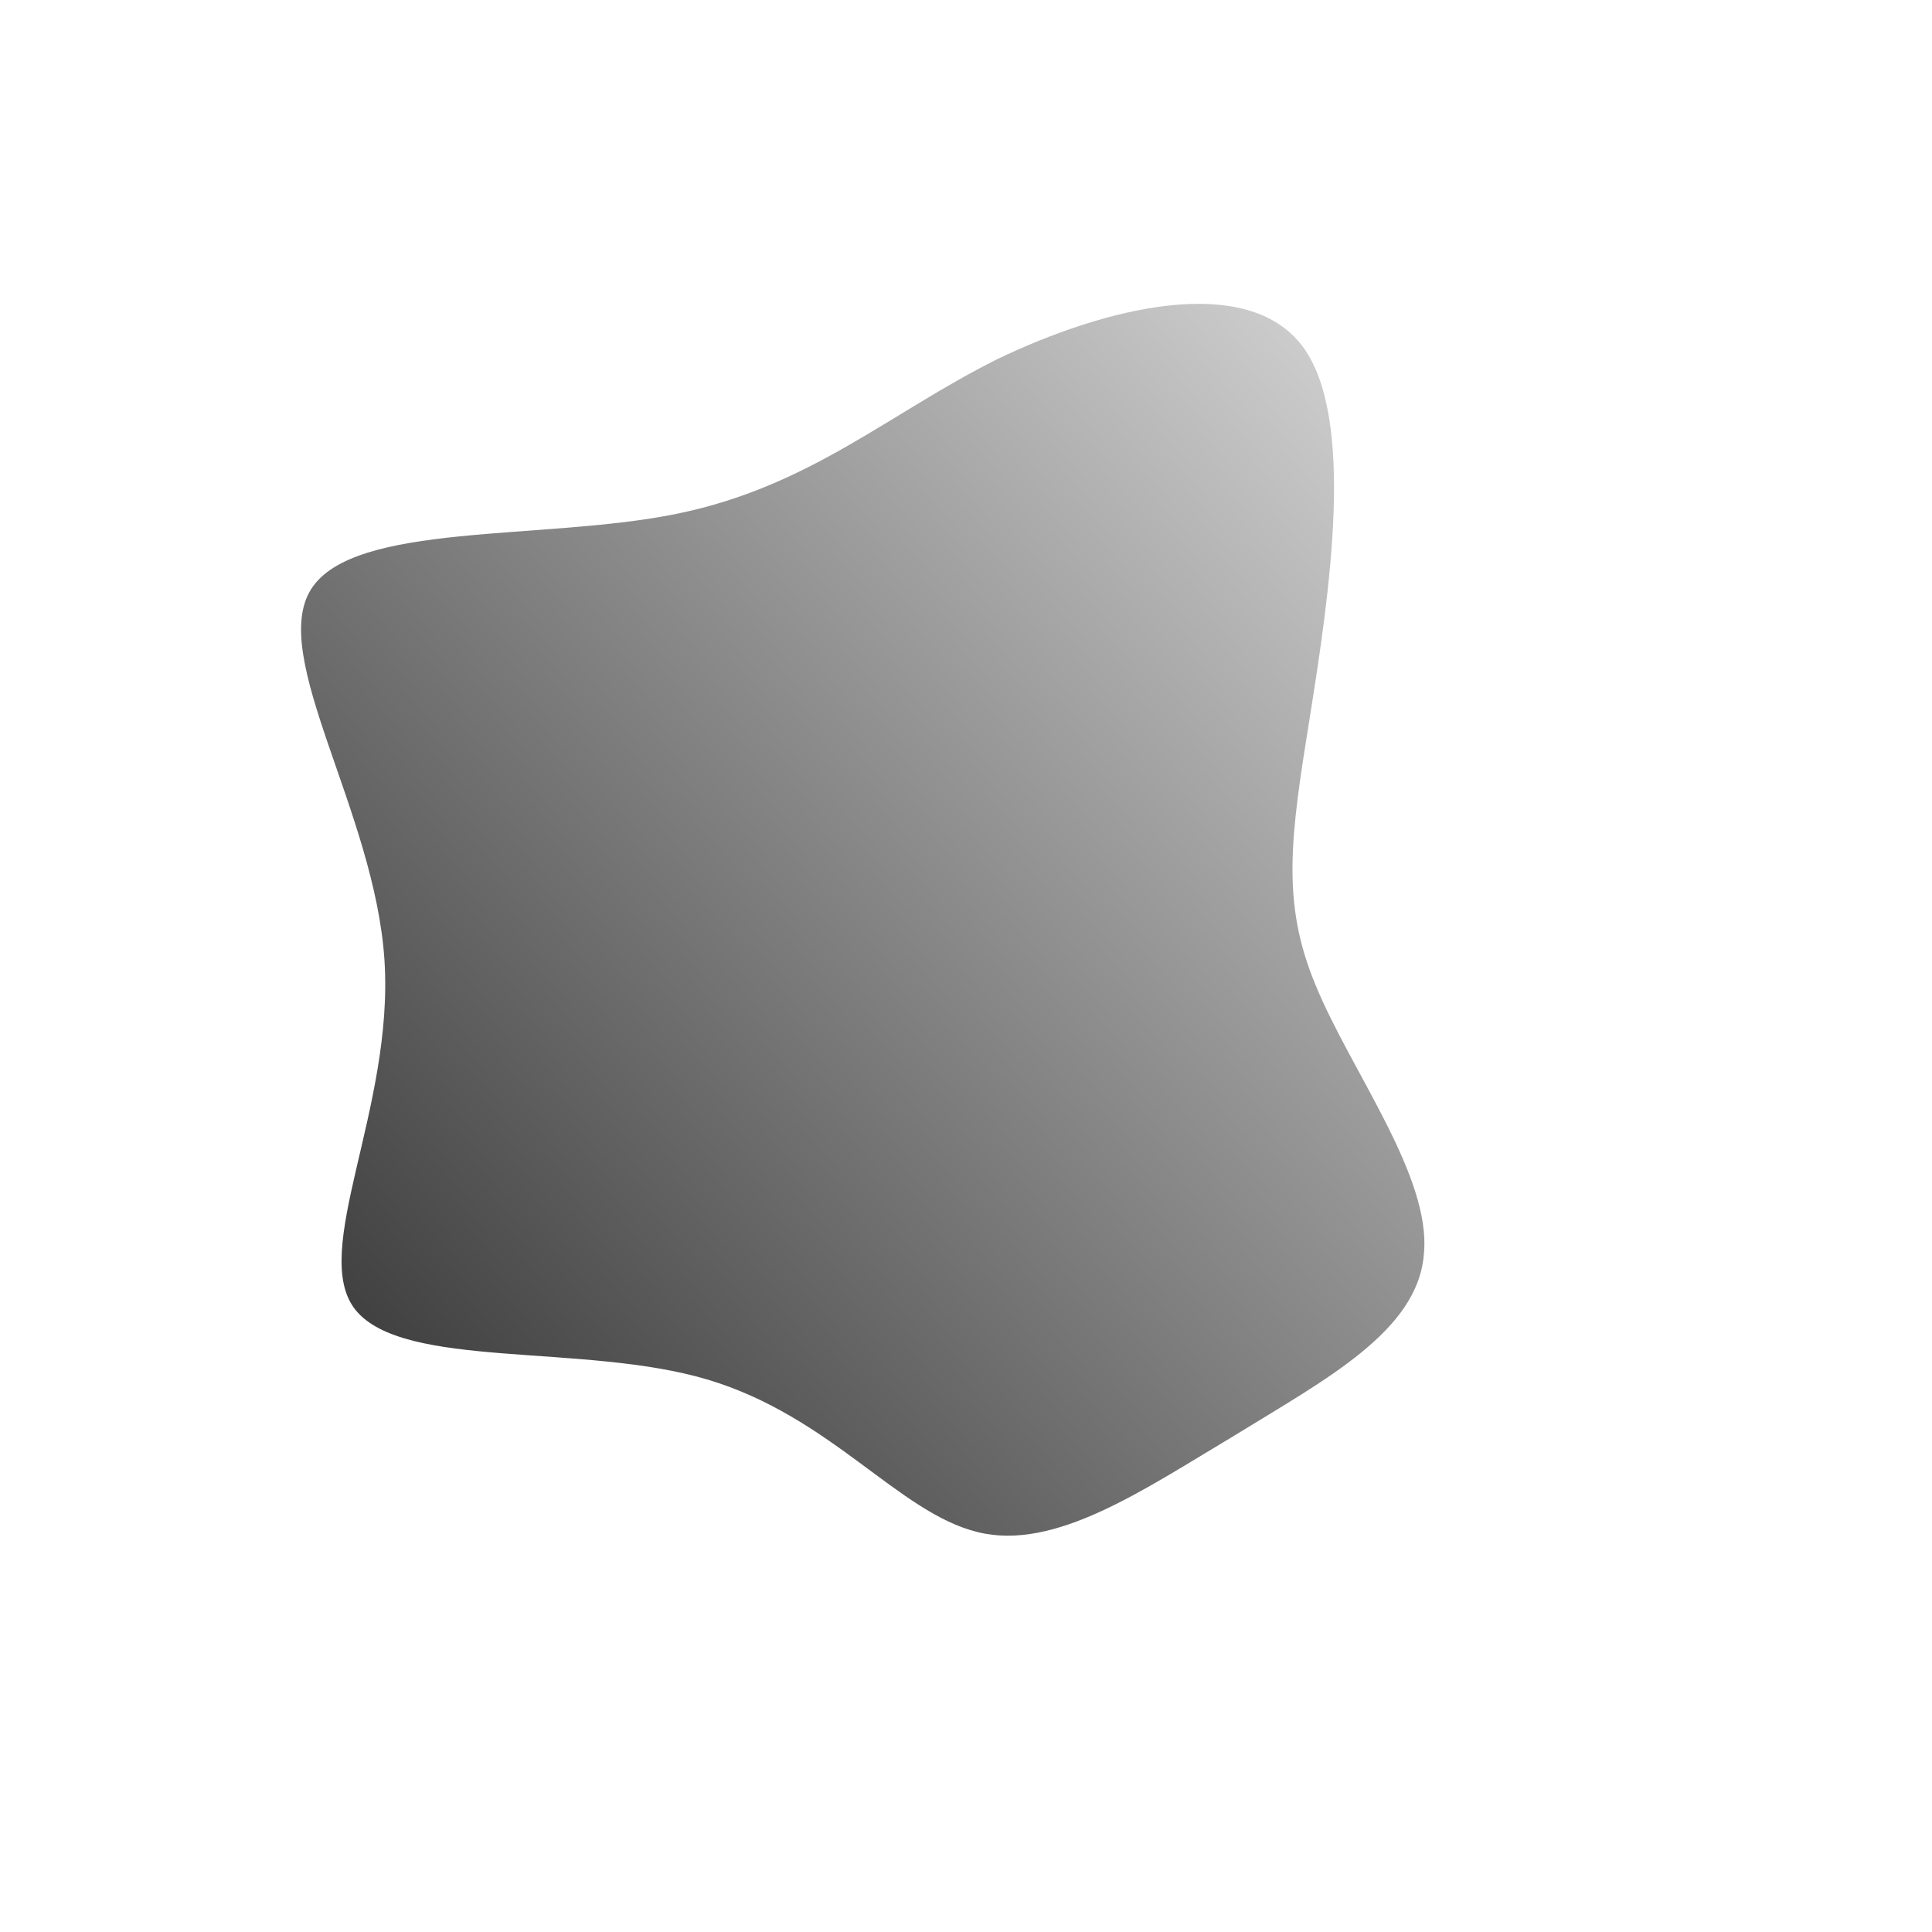 <!--?xml version="1.0" standalone="no"?-->
              <svg id="sw-js-blob-svg" viewBox="0 0 100 100" xmlns="http://www.w3.org/2000/svg" version="1.1">
                    <defs> 
                        <linearGradient id="sw-gradient" x1="0" x2="1" y1="1" y2="0">
                            <stop id="stop1" stop-color="rgba(43, 43, 43, 1)" offset="0%"></stop>
                            <stop id="stop2" stop-color="rgba(217, 217, 217, 1)" offset="100%"></stop>
                        </linearGradient>
                    </defs>
                <path fill="url(#sw-gradient)" d="M17.4,-32.1C20.2,-28.4,18.8,-19.2,17.8,-12.9C16.8,-6.7,16.3,-3.3,18.1,1C19.9,5.4,24.1,10.9,23.7,14.9C23.4,18.9,18.6,21.4,13.9,24.3C9.2,27.1,4.6,30.3,0.6,29.3C-3.5,28.3,-7,23.3,-13.4,21.4C-19.8,19.5,-29.1,20.9,-31.6,17.8C-34,14.8,-29.6,7.4,-30.1,-0.3C-30.6,-8,-36.1,-16,-33.9,-19.5C-31.7,-23,-21.9,-22,-15,-23.4C-8.1,-24.8,-4,-28.6,1.6,-31.4C7.2,-34.1,14.5,-35.9,17.4,-32.1Z" width="100%" height="100%" transform="translate(50 50)" stroke-width="0" style="transition: all 0.3s ease 0s;"></path>
              </svg>